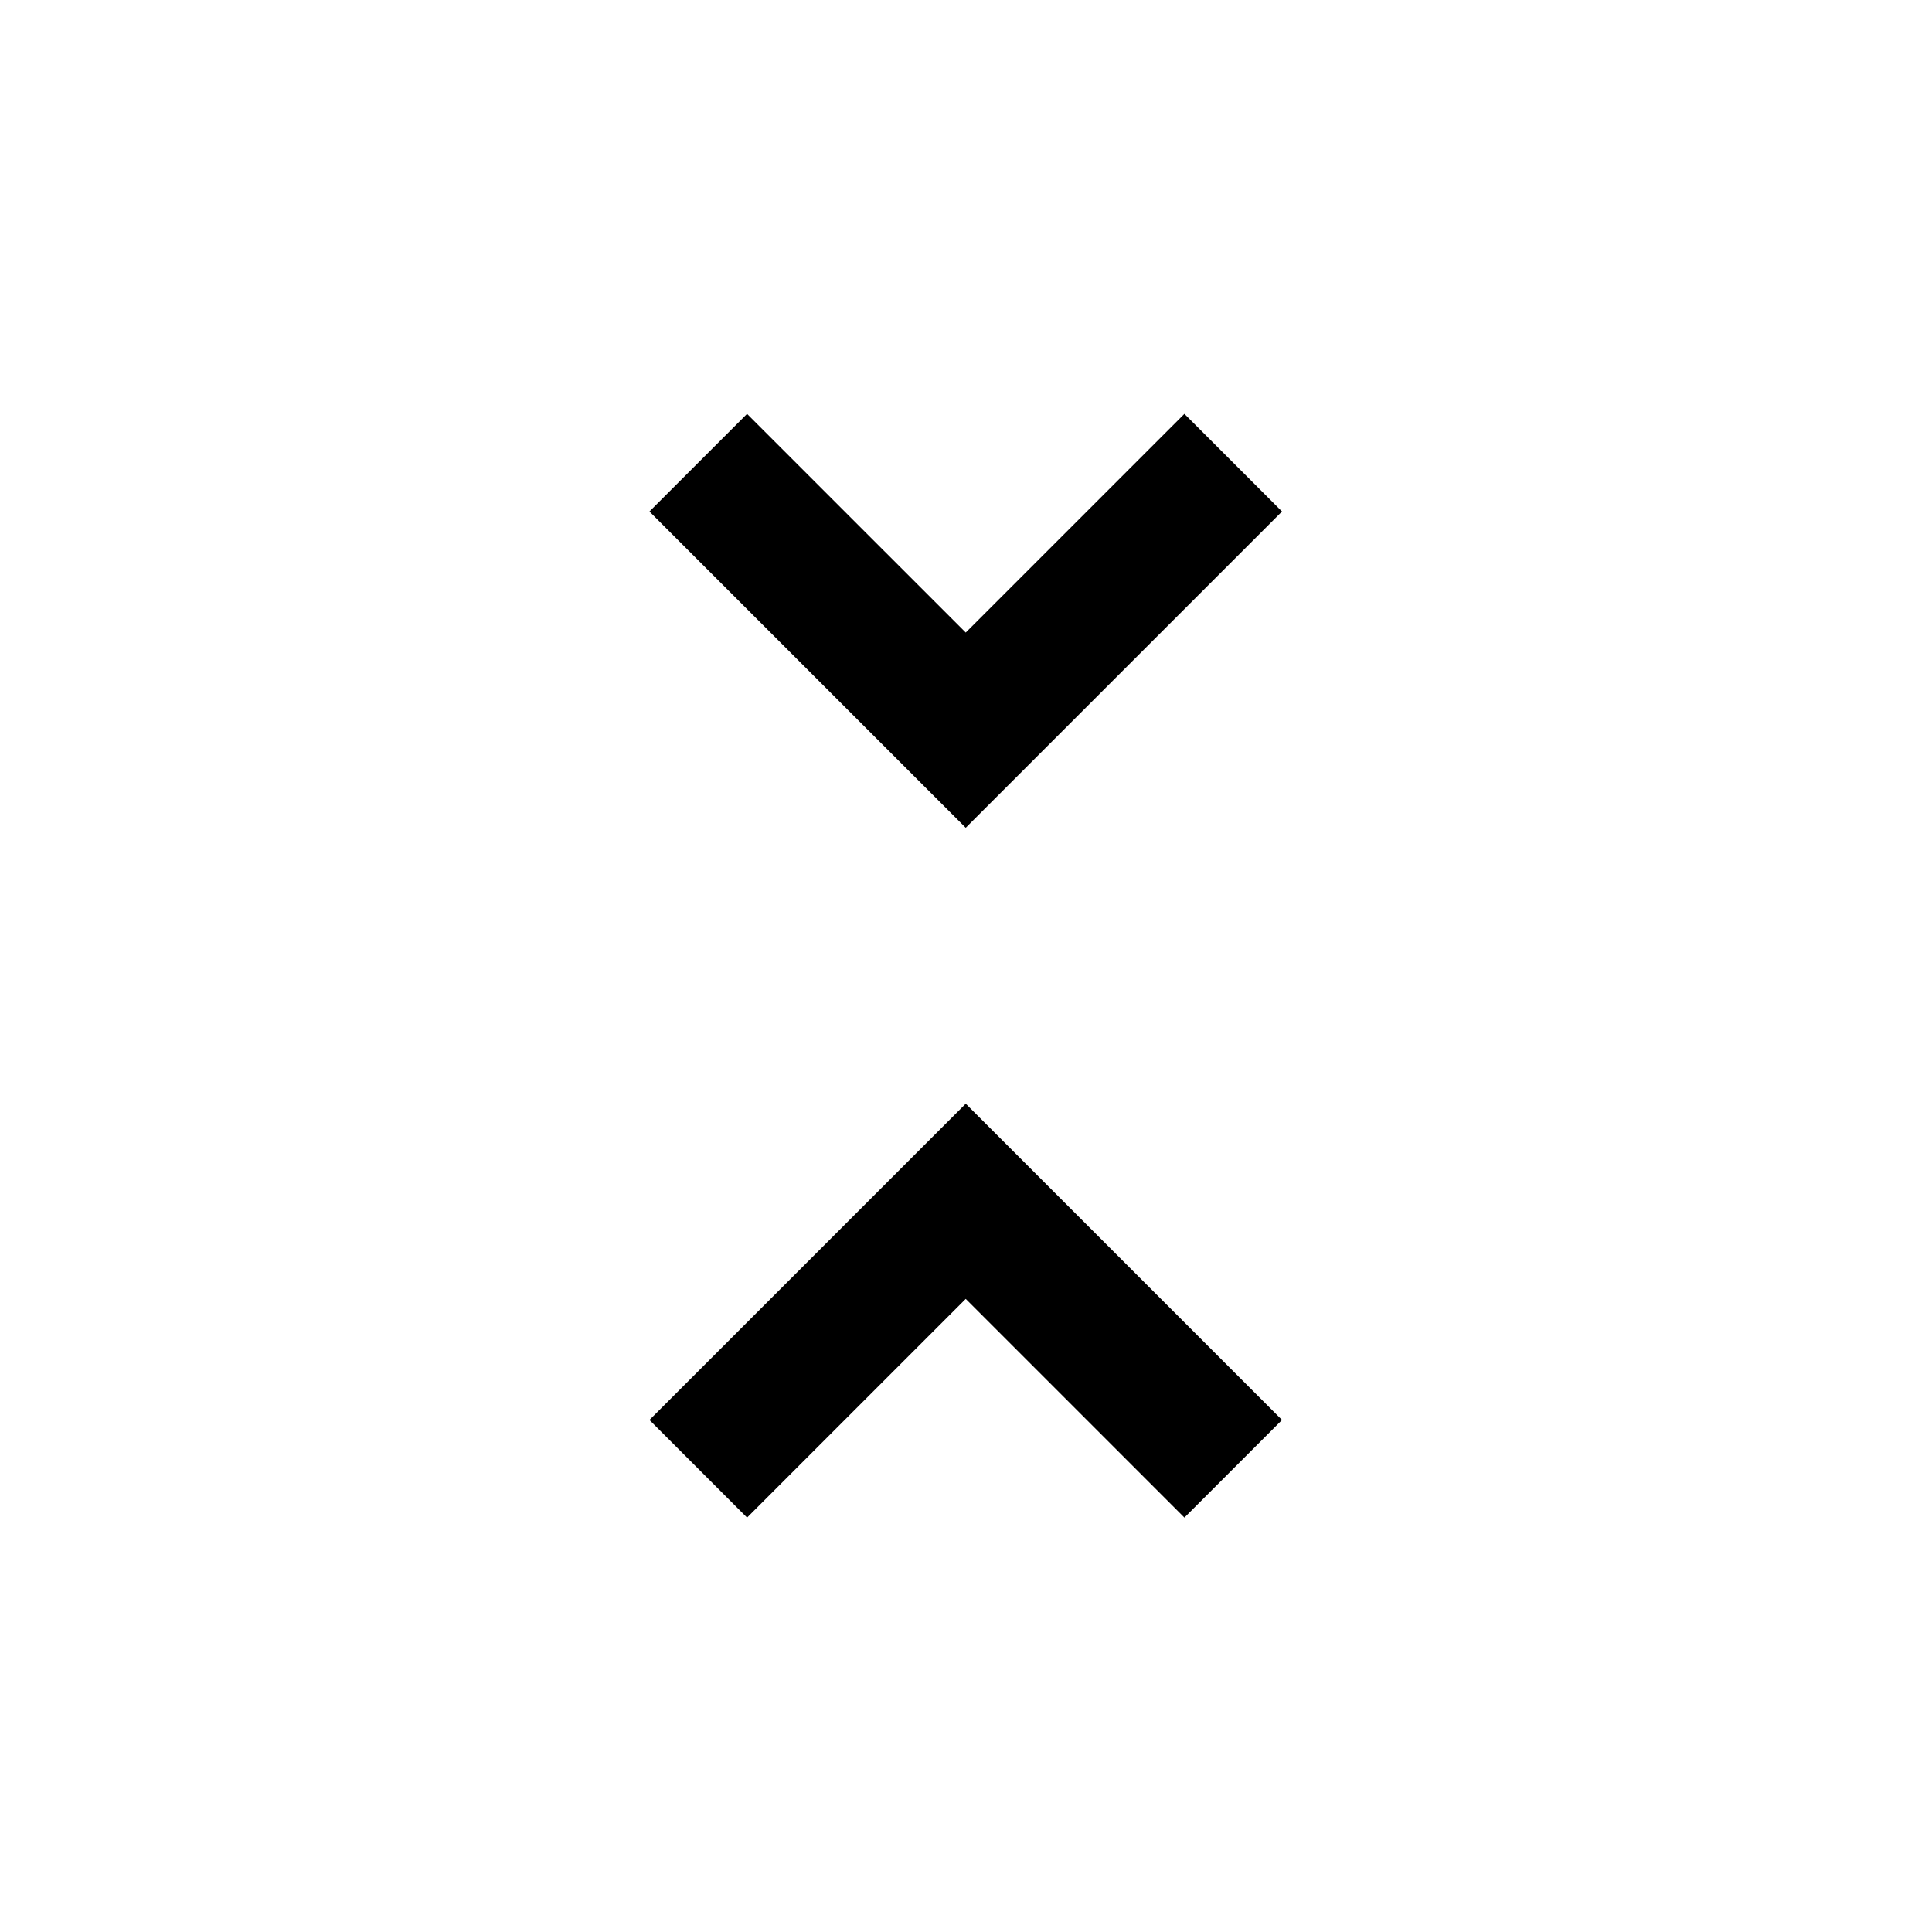 <svg viewBox="0 0 1195 1195" xmlns="http://www.w3.org/2000/svg"><path d="M401.706 878.293l60.373 60.373 135.253-135.253 135.253 135.253 60.373-60.373-195.627-195.627-195.627 195.627zm391.254-561.92L732.587 256 597.334 391.253 462.081 256l-60.373 60.373L597.335 512l195.627-195.627z"/></svg>